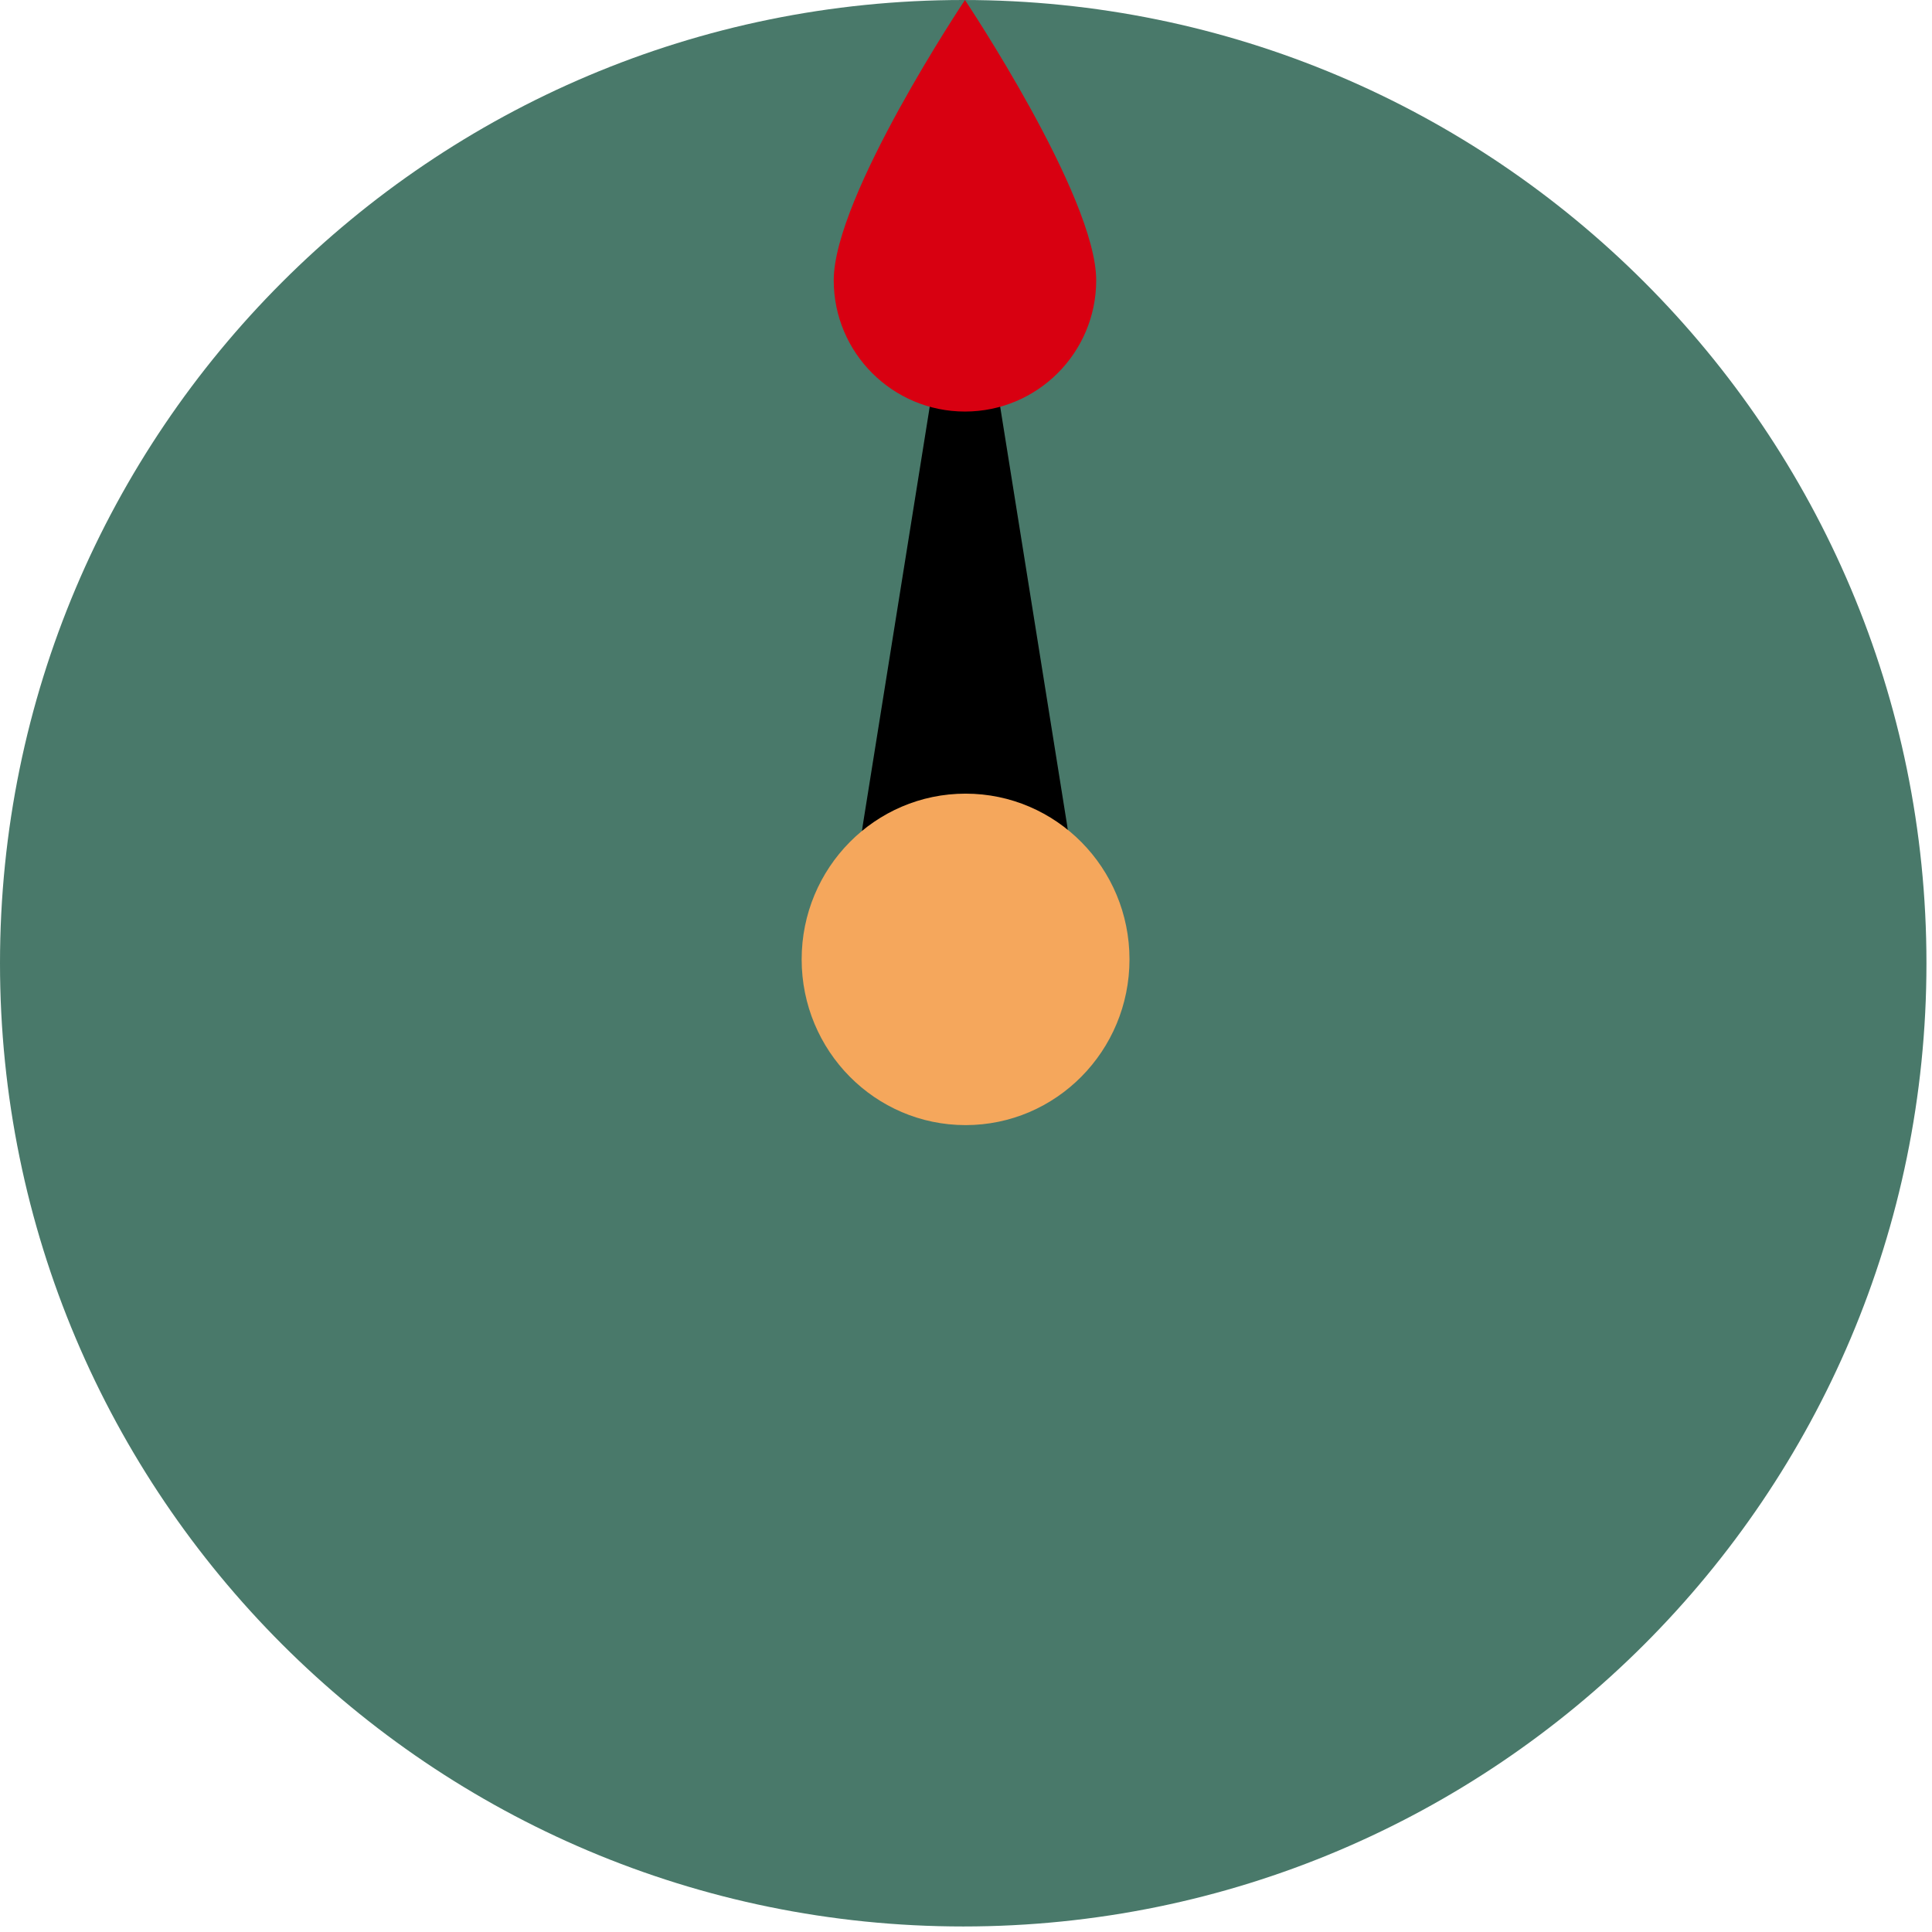 <svg width="241" height="241" viewBox="0 0 241 241" fill="none" xmlns="http://www.w3.org/2000/svg">
<path d="M120.155 240.31C186.514 240.31 240.308 186.514 240.308 120.155C240.308 53.796 186.514 0 120.155 0C53.796 0 0 53.796 0 120.155C0 186.514 53.796 240.31 120.155 240.31Z" fill="#49796A"/>
<path fill-rule="evenodd" clip-rule="evenodd" d="M122.395 35.922C122.395 35.922 129.339 79.328 133.122 102.985C133.721 106.719 132.652 110.526 130.198 113.405C127.744 116.282 124.153 117.939 120.371 117.939H120.368C116.587 117.939 112.996 116.282 110.542 113.405C108.088 110.526 107.02 106.719 107.617 102.985C111.402 79.328 118.345 35.922 118.345 35.922H122.395Z" fill="black"/>
<path fill-rule="evenodd" clip-rule="evenodd" d="M120.37 0C120.37 0 136.741 24.478 136.741 34.969C136.741 44.004 129.404 51.338 120.37 51.338C111.335 51.338 104 44.004 104 34.969C104 24.478 120.37 0 120.37 0Z" fill="#D80011"/>
<path d="M120.447 140.348C131.739 140.348 140.893 131.091 140.893 119.674C140.893 108.256 131.739 99 120.447 99C109.155 99 100 108.256 100 119.674C100 131.091 109.155 140.348 120.447 140.348Z" fill="#F5A75C"/>
</svg>
